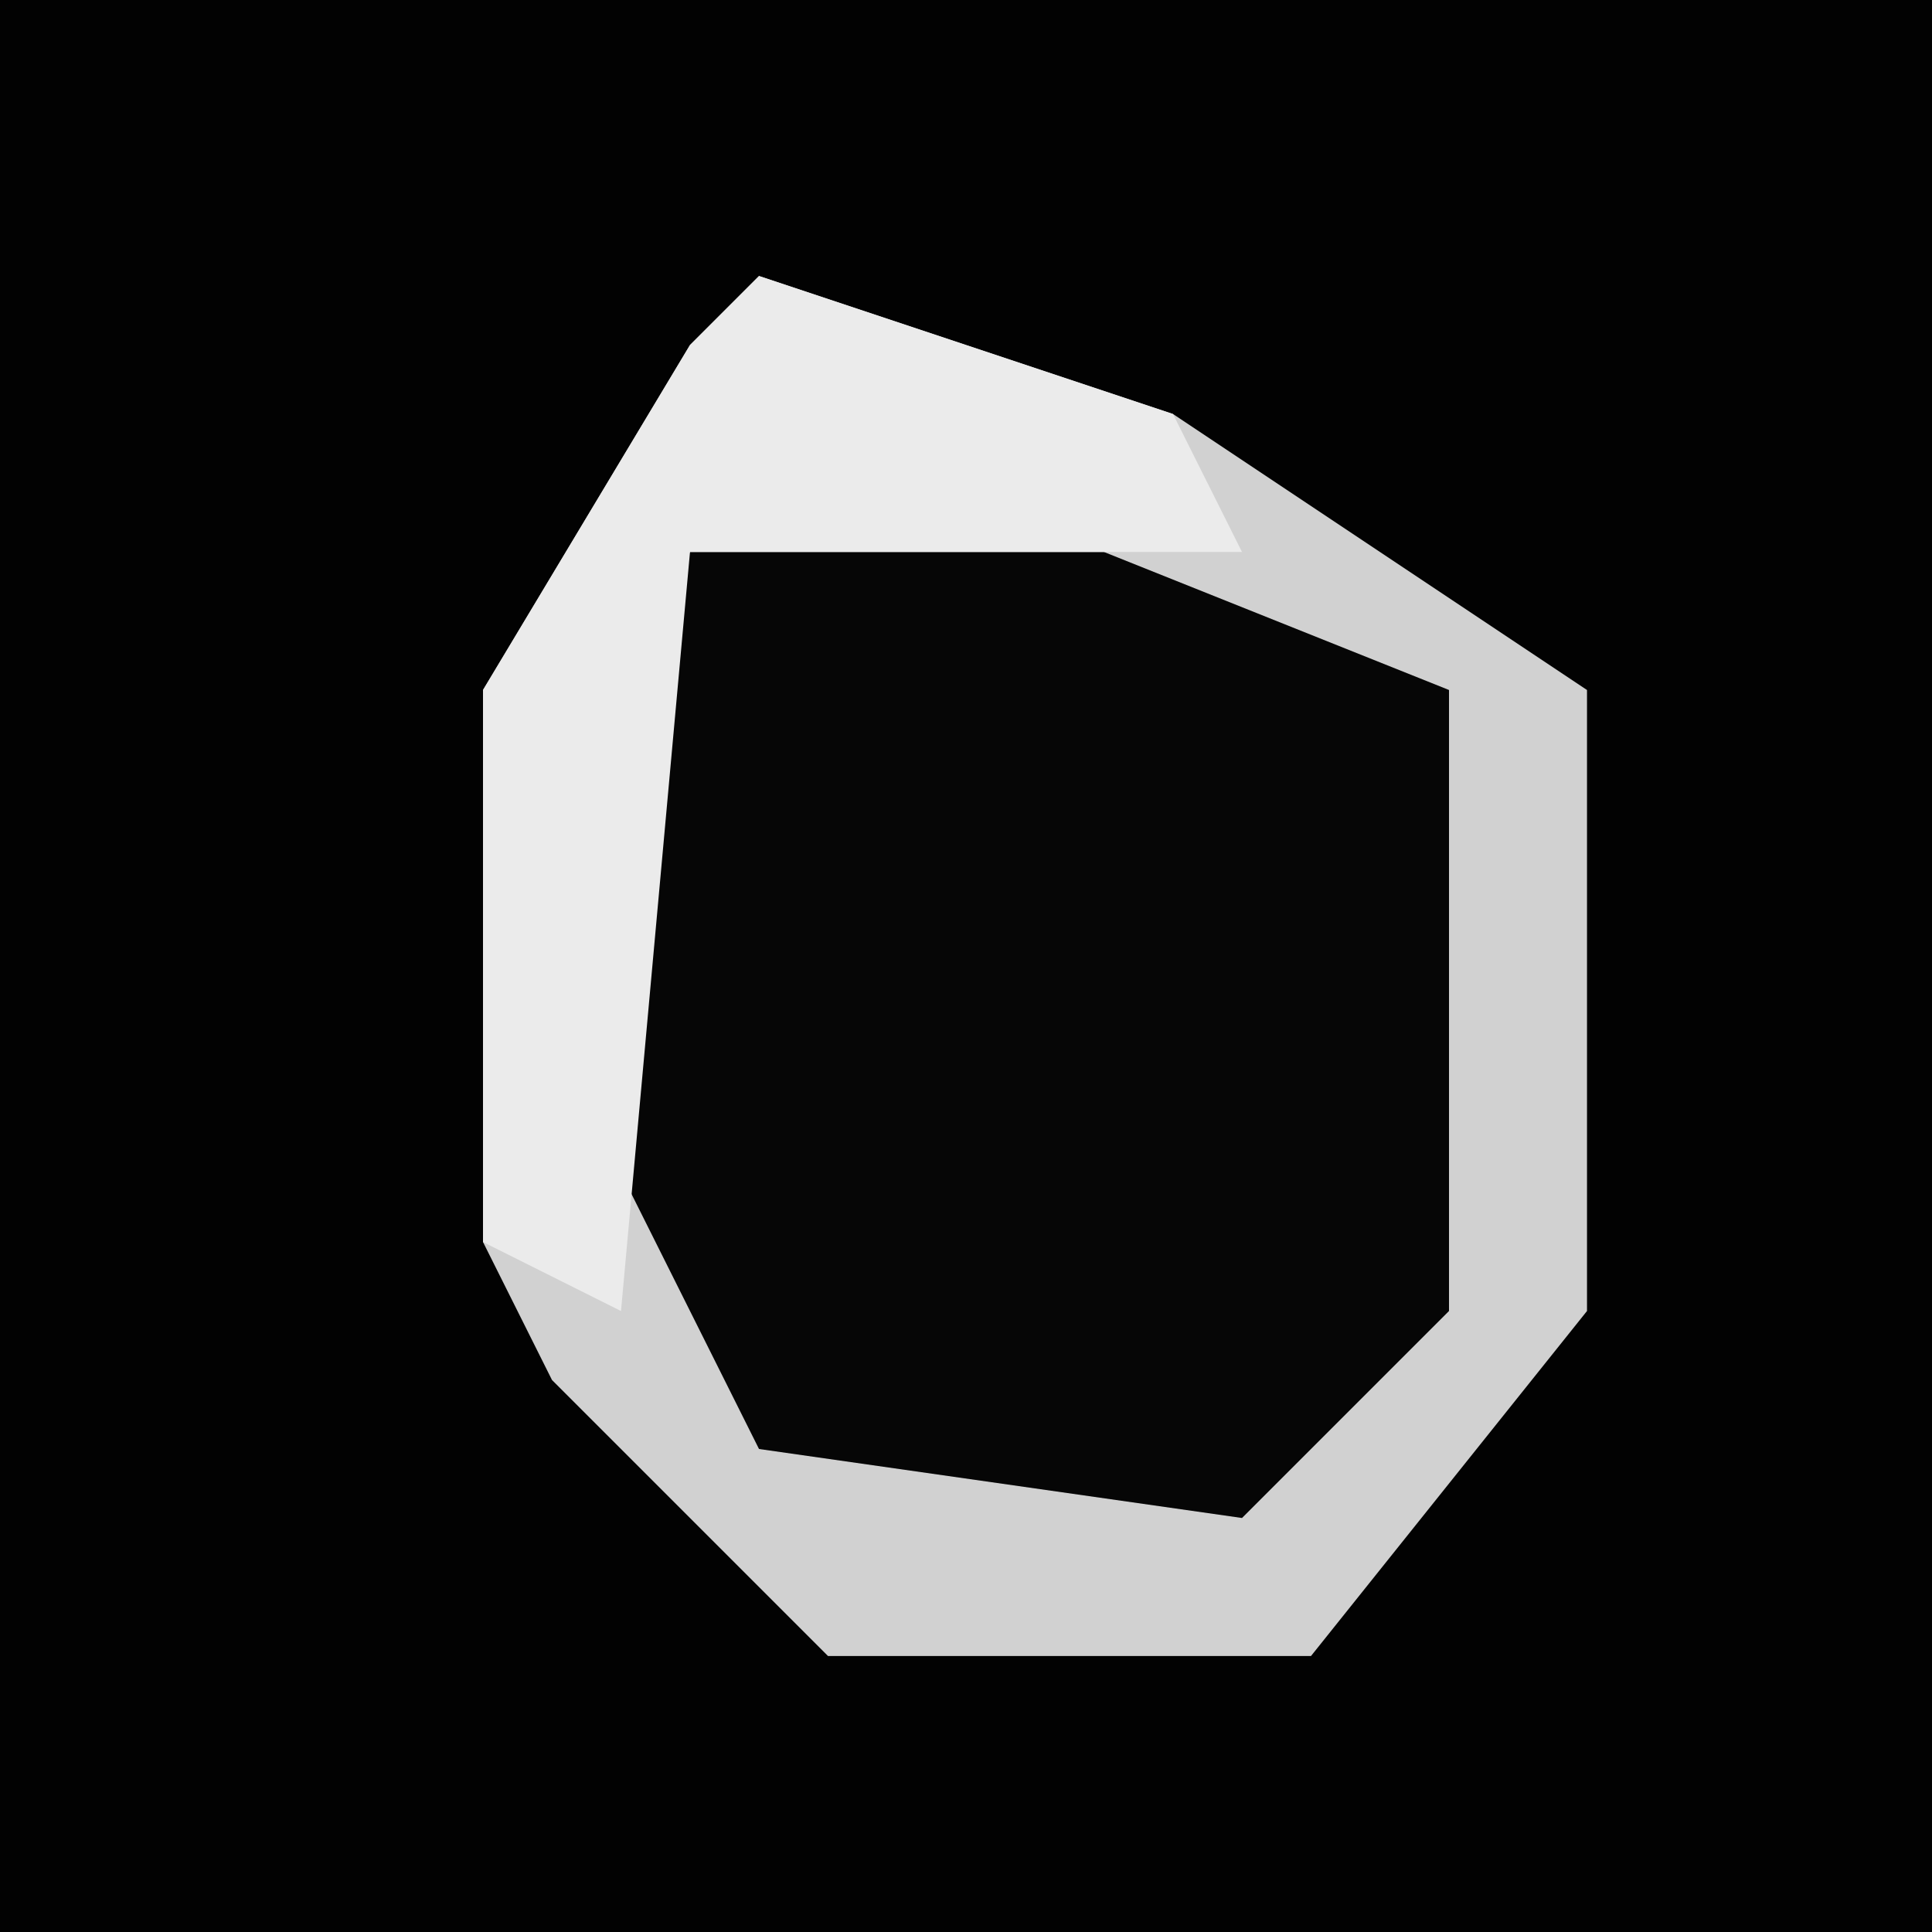 <?xml version="1.0" encoding="UTF-8"?>
<svg version="1.1" xmlns="http://www.w3.org/2000/svg" width="28" height="28">
<path d="M0,0 L28,0 L28,28 L0,28 Z " fill="#020202" transform="translate(0,0)"/>
<path d="M0,0 L6,2 L12,6 L12,15 L8,20 L1,20 L-3,16 L-4,14 L-4,6 L-1,1 Z " fill="#060606" transform="translate(11,4)"/>
<path d="M0,0 L6,2 L12,6 L12,15 L8,20 L1,20 L-3,16 L-4,14 L-4,6 L-1,1 Z M-1,4 L-2,6 L-2,13 L0,17 L7,18 L10,15 L10,6 L5,4 Z " fill="#D1D1D1" transform="translate(11,4)"/>
<path d="M0,0 L6,2 L7,4 L-1,4 L-2,15 L-4,14 L-4,6 L-1,1 Z " fill="#EBEBEB" transform="translate(11,4)"/>
</svg>

